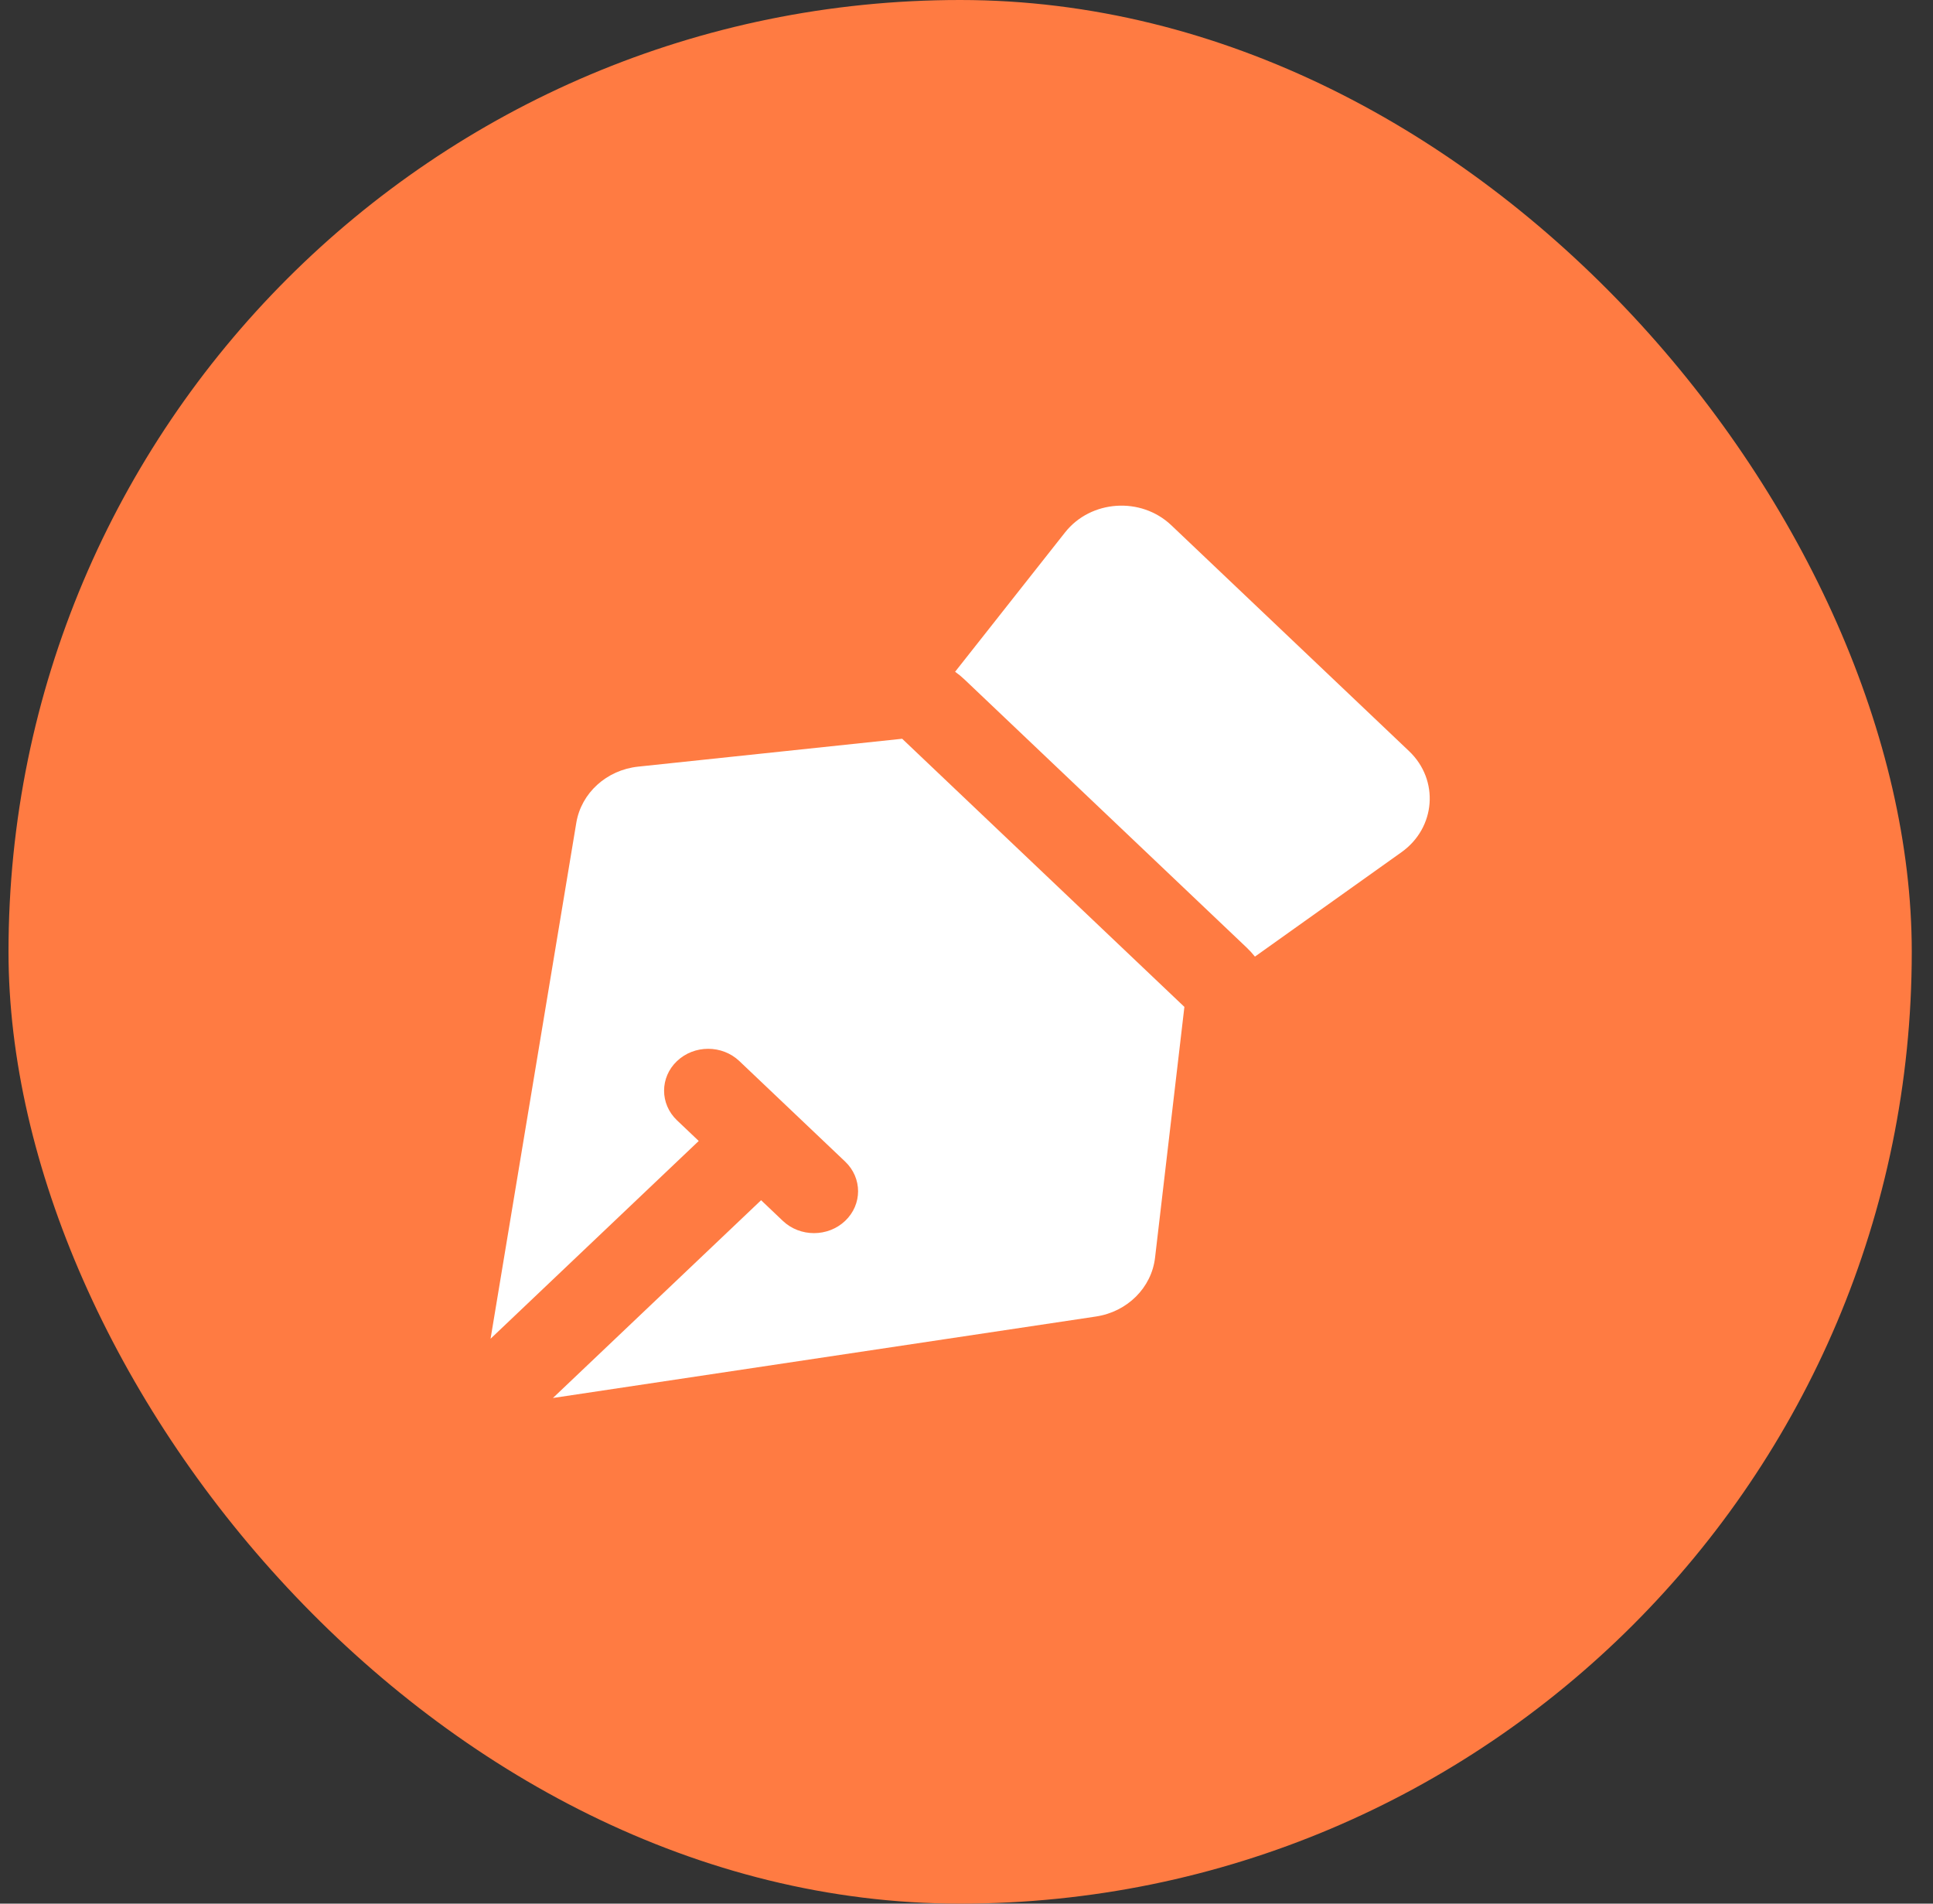 <svg width="65" height="64" viewBox="0 0 65 64" fill="none" xmlns="http://www.w3.org/2000/svg">
<rect x="0" y="0" width="65" height="64" fill="#333333" stroke="none"/>
<rect x="0.286" width="64" height="64" rx="32" fill="#FF7B42"/>
<path fill-rule="evenodd" clip-rule="evenodd" d="M35.813 17.901L32.117 22.584C32.228 22.663 32.334 22.75 32.434 22.845L41.923 31.86C42.023 31.955 42.115 32.056 42.199 32.161L47.128 28.65C48.283 27.827 48.403 26.223 47.382 25.253L39.388 17.66C38.368 16.69 36.679 16.804 35.813 17.901ZM19.379 27.662L16.496 45.008L23.496 38.359L22.765 37.665C22.186 37.114 22.186 36.223 22.765 35.673C23.344 35.123 24.282 35.123 24.862 35.673L28.42 39.053C28.999 39.603 28.999 40.495 28.42 41.045C27.841 41.595 26.902 41.595 26.323 41.045L25.593 40.351L18.593 47L36.852 44.261C37.908 44.103 38.722 43.293 38.84 42.284L39.827 33.852L30.337 24.837L21.46 25.774C20.398 25.886 19.546 26.659 19.379 27.662Z" fill="white"/>
</svg>
